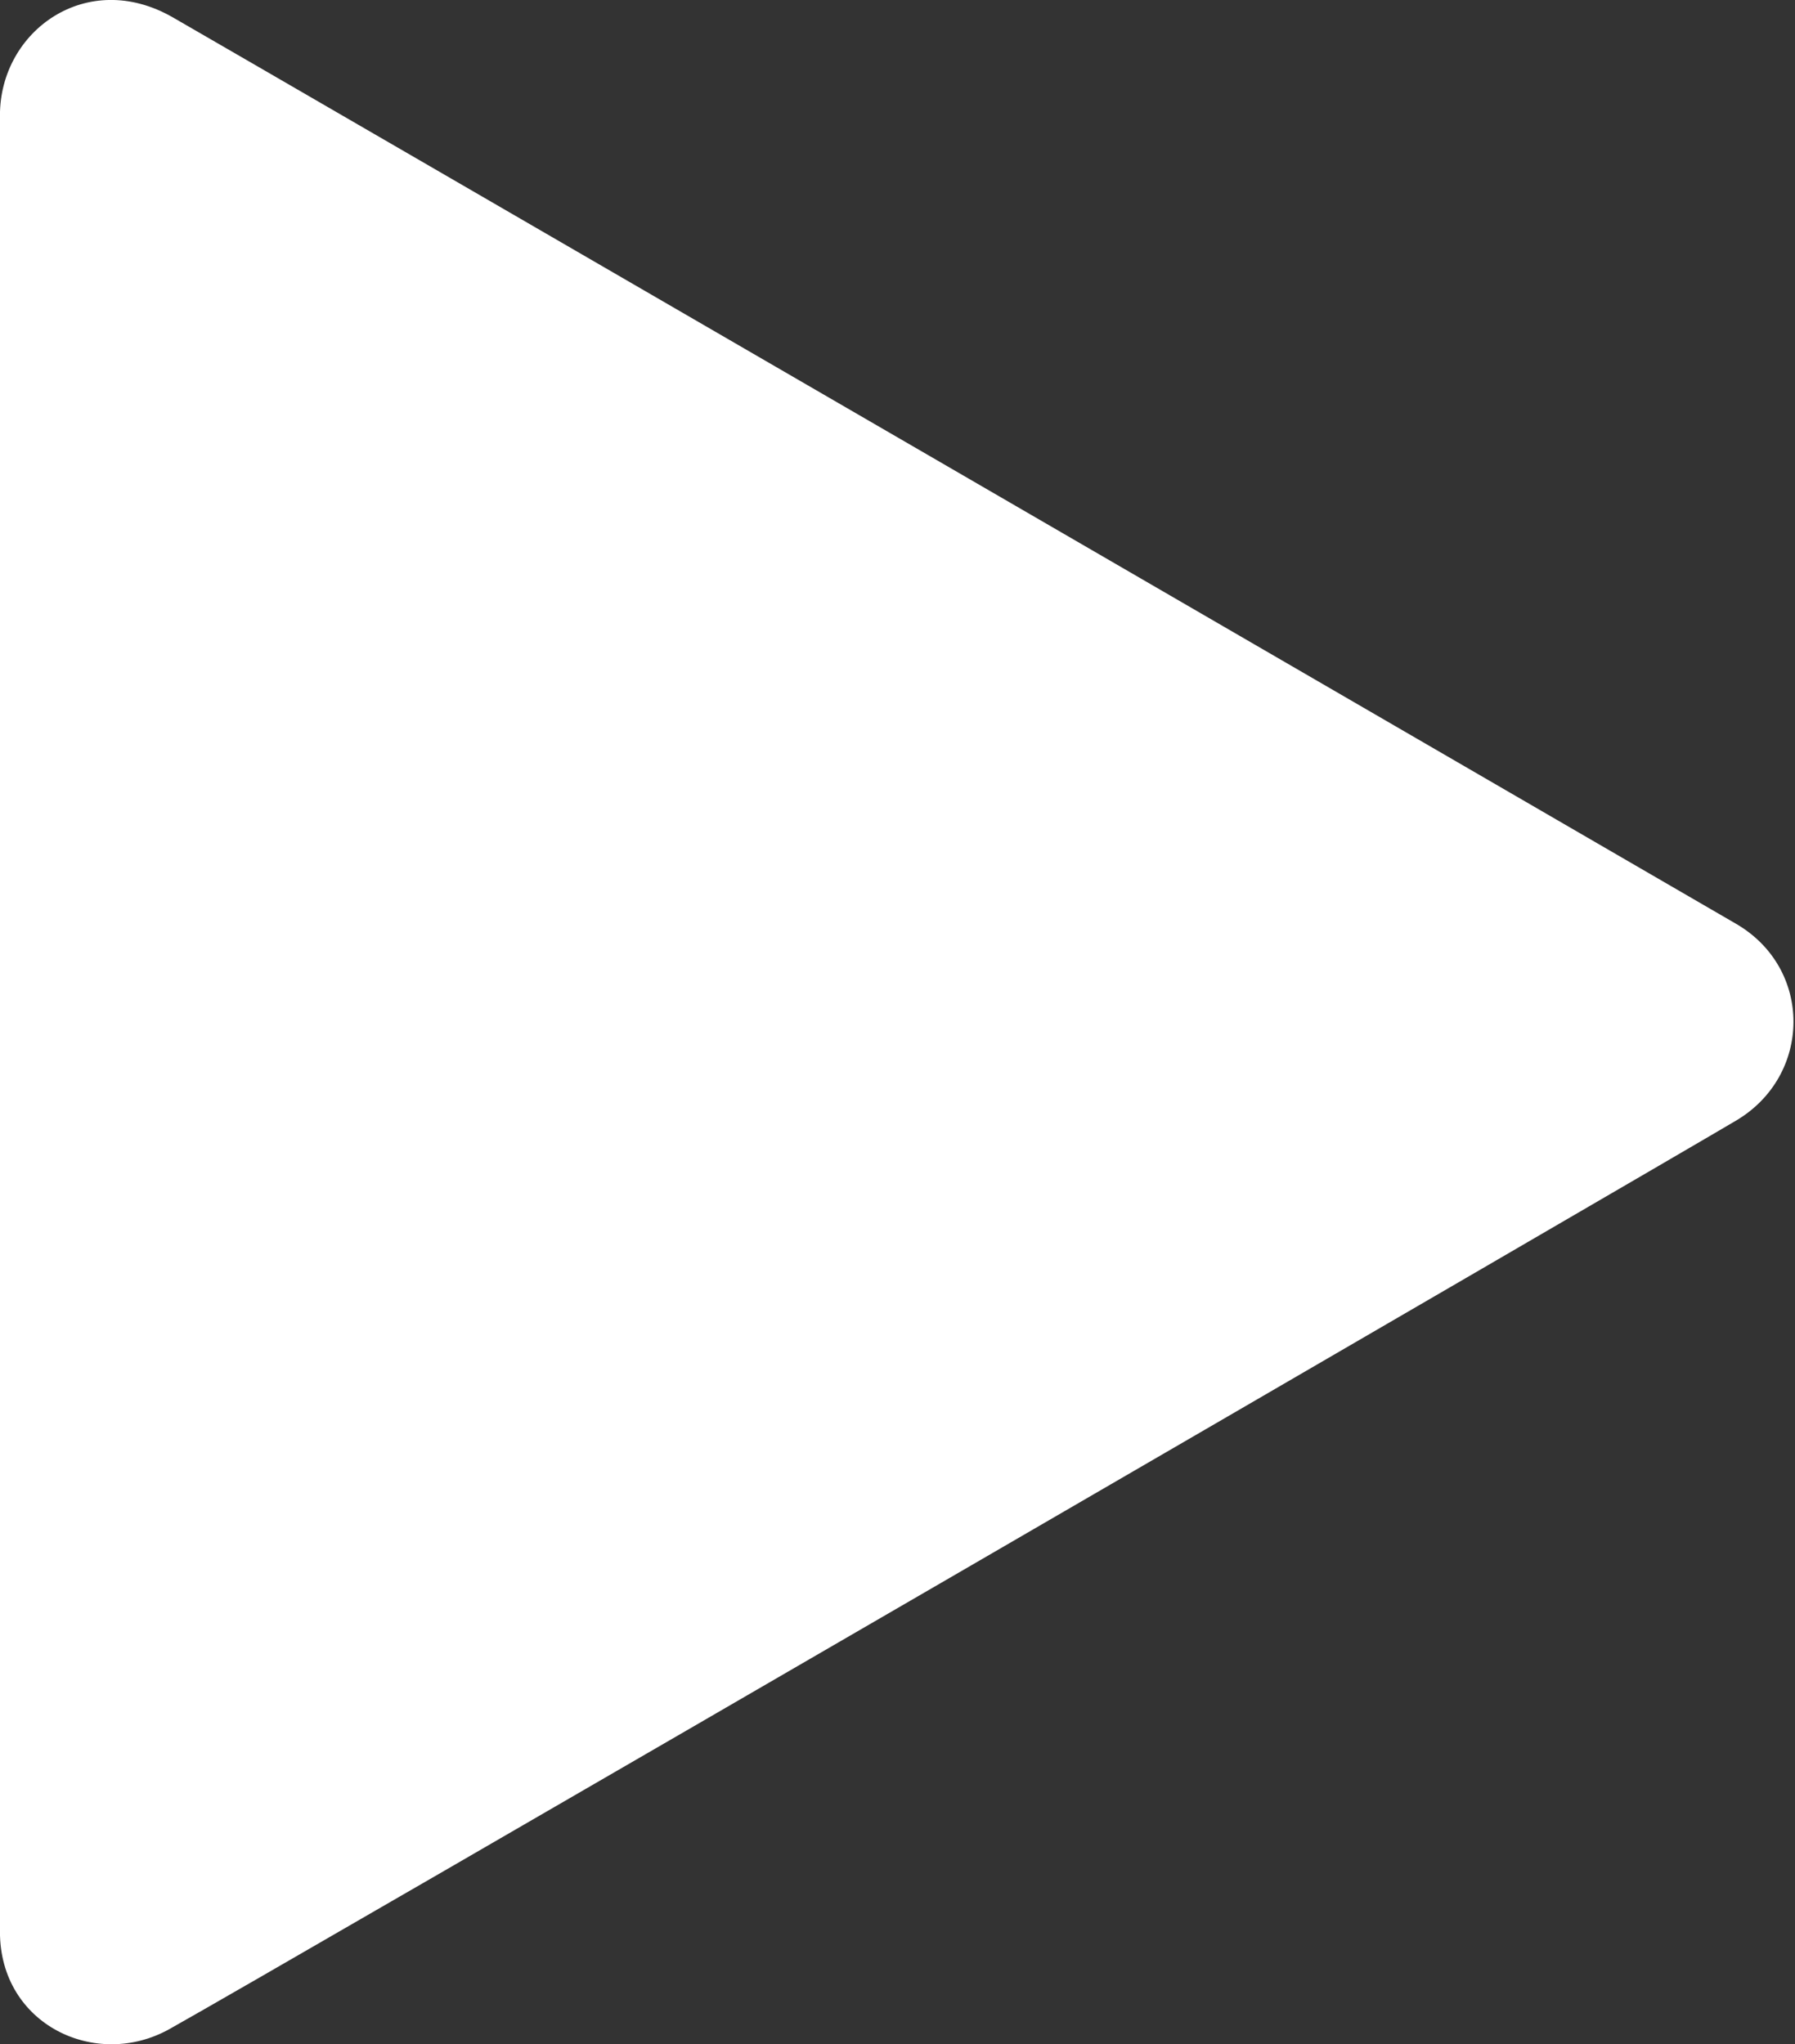 <svg 
 xmlns="http://www.w3.org/2000/svg"
 xmlns:xlink="http://www.w3.org/1999/xlink"
 width="36px" height="41px">
<rect width="100%" height="100%" fill="#333333" stroke="none"/>
<path fill-rule="evenodd"  fill="rgb(255, 255, 255)"
 d="M-0.001,38.746 C-0.001,36.853 -0.001,3.618 -0.001,2.312 C-0.001,0.618 1.744,-0.642 3.467,0.349 C4.849,1.142 32.462,17.159 34.818,18.529 C36.366,19.429 36.340,21.575 34.818,22.476 C33.122,23.481 5.404,39.580 3.397,40.698 C1.927,41.519 -0.001,40.613 -0.001,38.746 Z"/>
</svg>